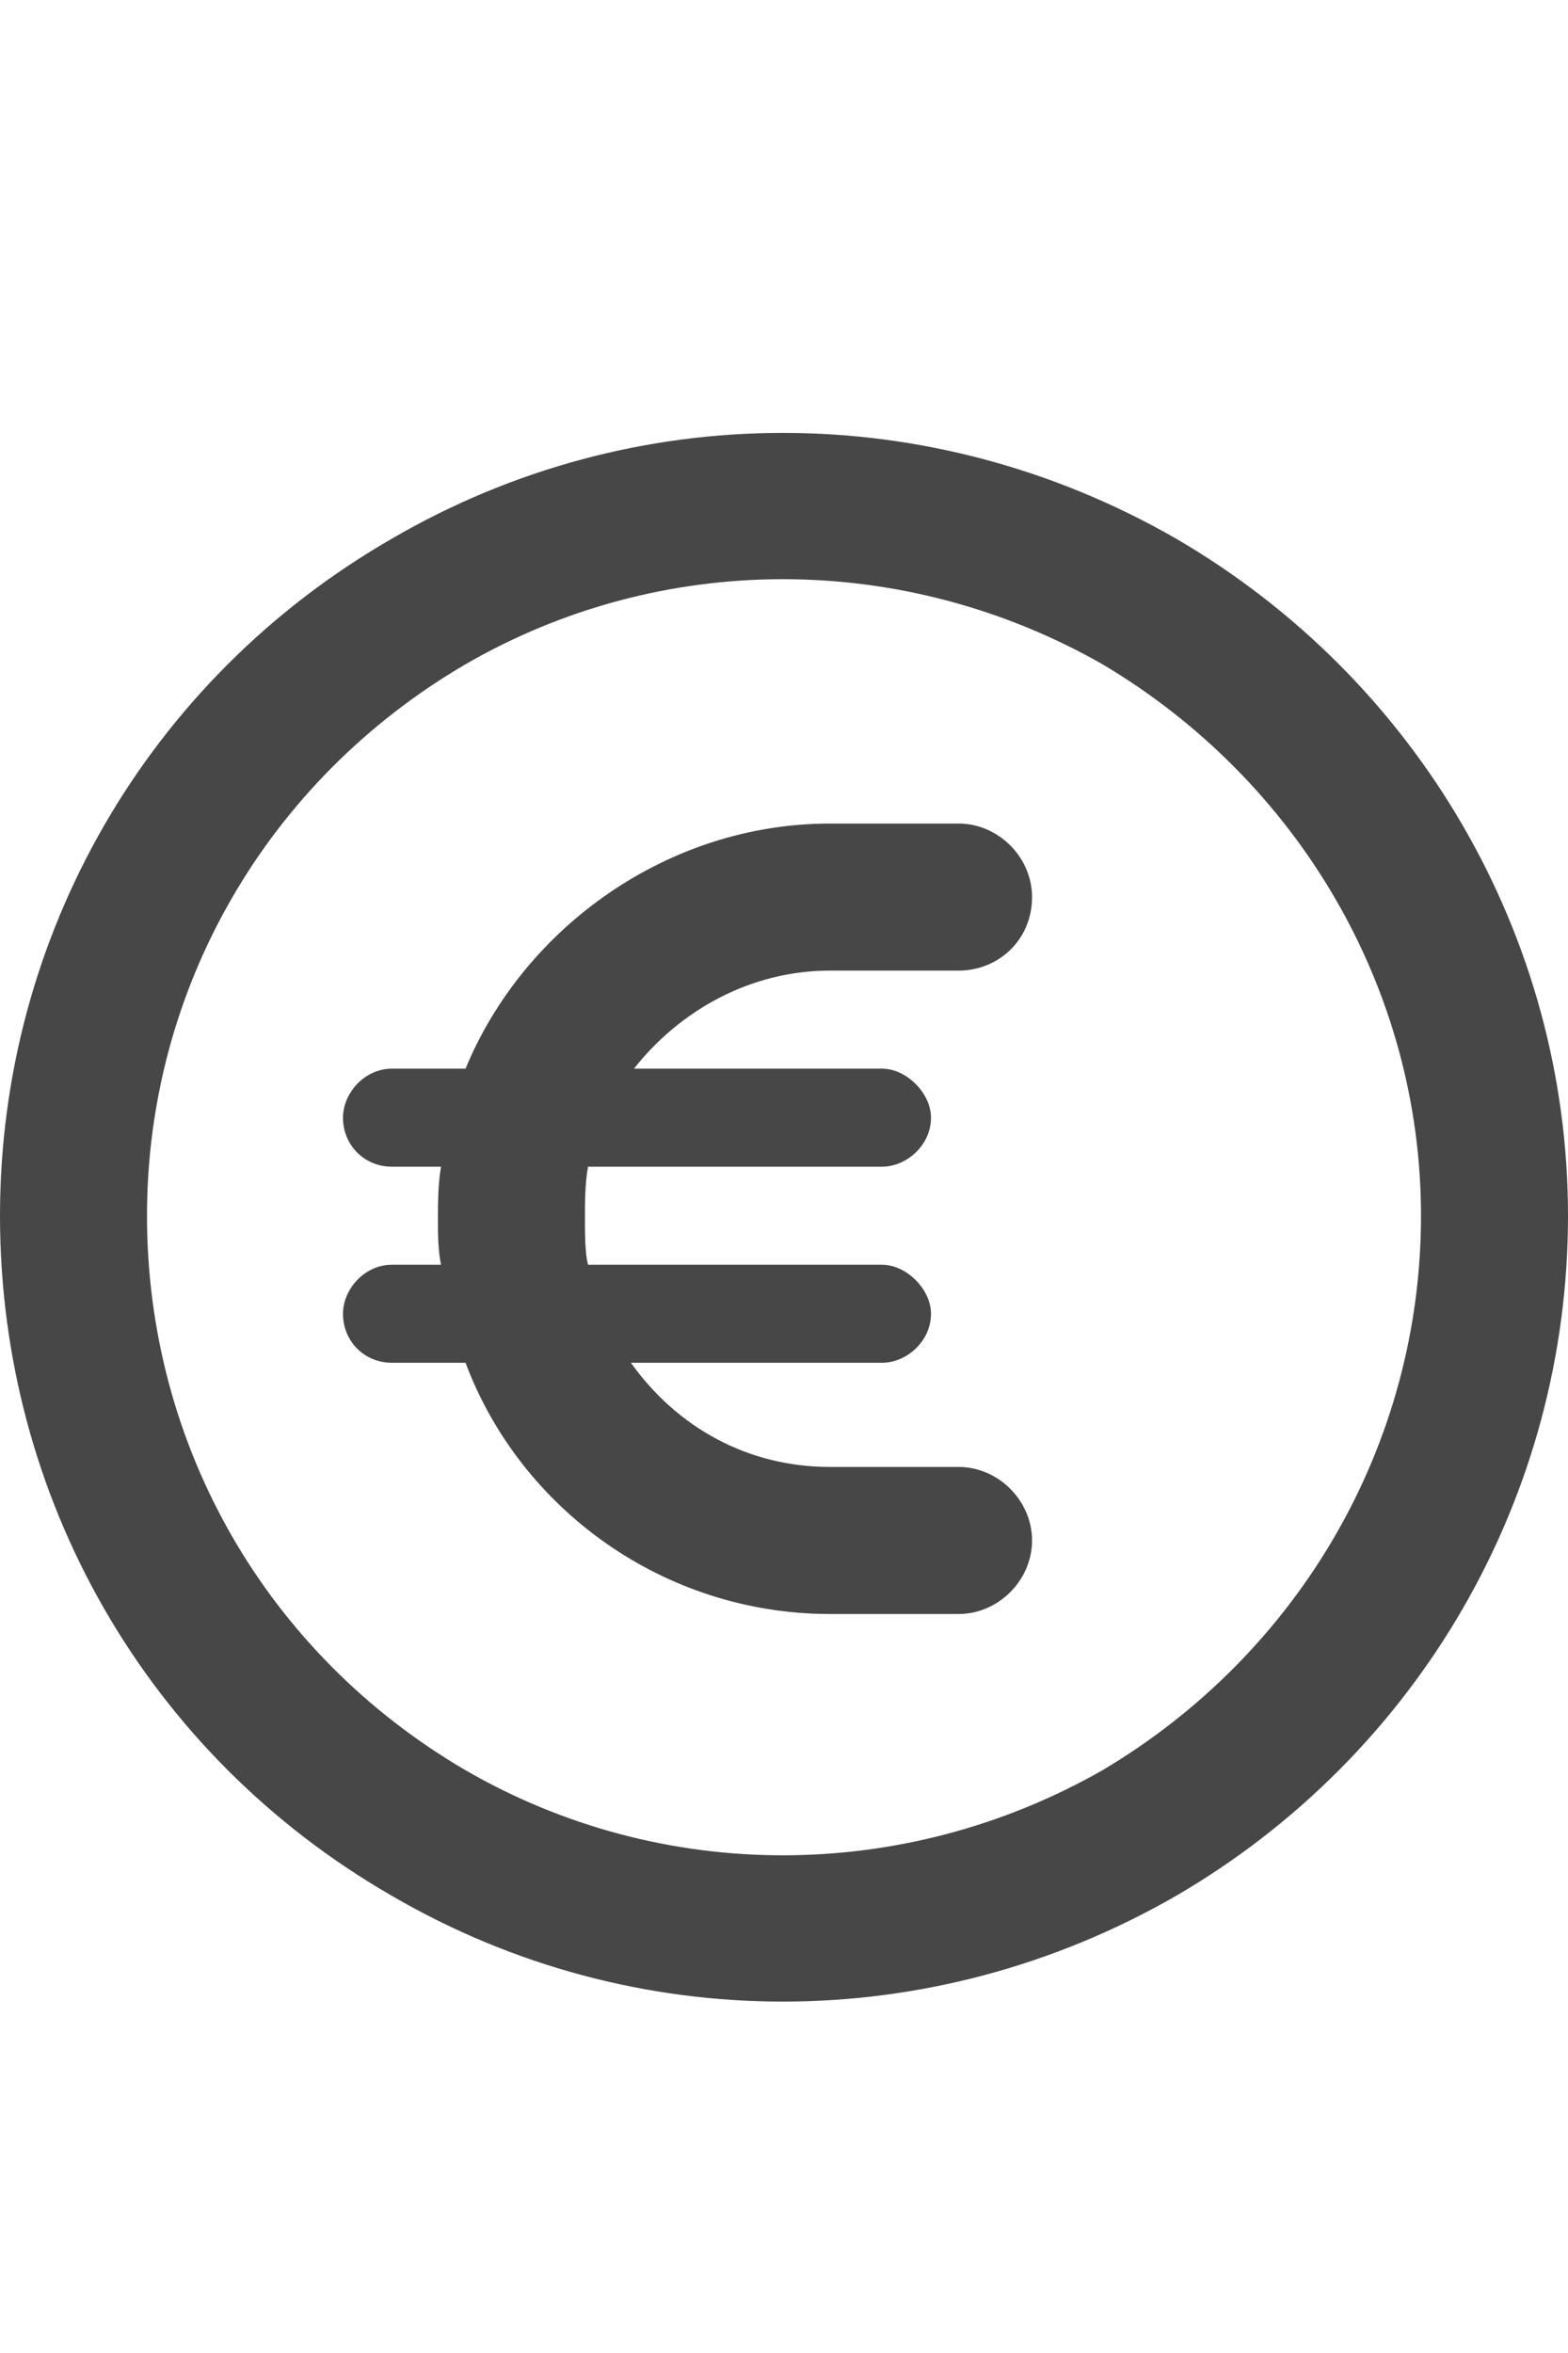 <svg width="20" height="30" viewBox="0 0 20 30" fill="none" xmlns="http://www.w3.org/2000/svg">
<g id="label-paired / lg / circle-euro-lg / bold" clip-path="url(#clip0_2556_16900)">
<path id="icon" d="M18.125 15.5C18.125 12.609 16.562 9.953 14.062 8.469C11.523 7.023 8.438 7.023 5.938 8.469C3.398 9.953 1.875 12.609 1.875 15.5C1.875 18.43 3.398 21.086 5.938 22.57C8.438 24.016 11.523 24.016 14.062 22.57C16.562 21.086 18.125 18.43 18.125 15.5ZM0 15.5C0 11.945 1.875 8.664 5 6.867C8.086 5.07 11.875 5.07 15 6.867C18.086 8.664 20 11.945 20 15.5C20 19.094 18.086 22.375 15 24.172C11.875 25.969 8.086 25.969 5 24.172C1.875 22.375 0 19.094 0 15.5ZM5 16.125H5.625C5.586 15.93 5.586 15.734 5.586 15.539C5.586 15.344 5.586 15.109 5.625 14.875H5C4.648 14.875 4.375 14.602 4.375 14.25C4.375 13.938 4.648 13.625 5 13.625H5.938C6.68 11.828 8.516 10.5 10.586 10.5H12.227C12.734 10.5 13.164 10.93 13.164 11.438C13.164 11.984 12.734 12.375 12.227 12.375H10.586C9.57 12.375 8.672 12.883 8.086 13.625H11.25C11.562 13.625 11.875 13.938 11.875 14.25C11.875 14.602 11.562 14.875 11.25 14.875H7.5C7.461 15.109 7.461 15.305 7.461 15.539C7.461 15.734 7.461 15.969 7.5 16.125H11.25C11.562 16.125 11.875 16.438 11.875 16.75C11.875 17.102 11.562 17.375 11.25 17.375H8.047C8.633 18.195 9.531 18.703 10.586 18.703H12.227C12.734 18.703 13.164 19.133 13.164 19.641C13.164 20.148 12.734 20.578 12.227 20.578H10.586C8.477 20.578 6.641 19.25 5.938 17.375H5C4.648 17.375 4.375 17.102 4.375 16.75C4.375 16.438 4.648 16.125 5 16.125Z" fill="black" fill-opacity="0.72"/>
</g>
<defs>
<clipPath id="clip0_2556_16900">
<rect width="20" height="30" fill="white"/>
</clipPath>
</defs>
</svg>
